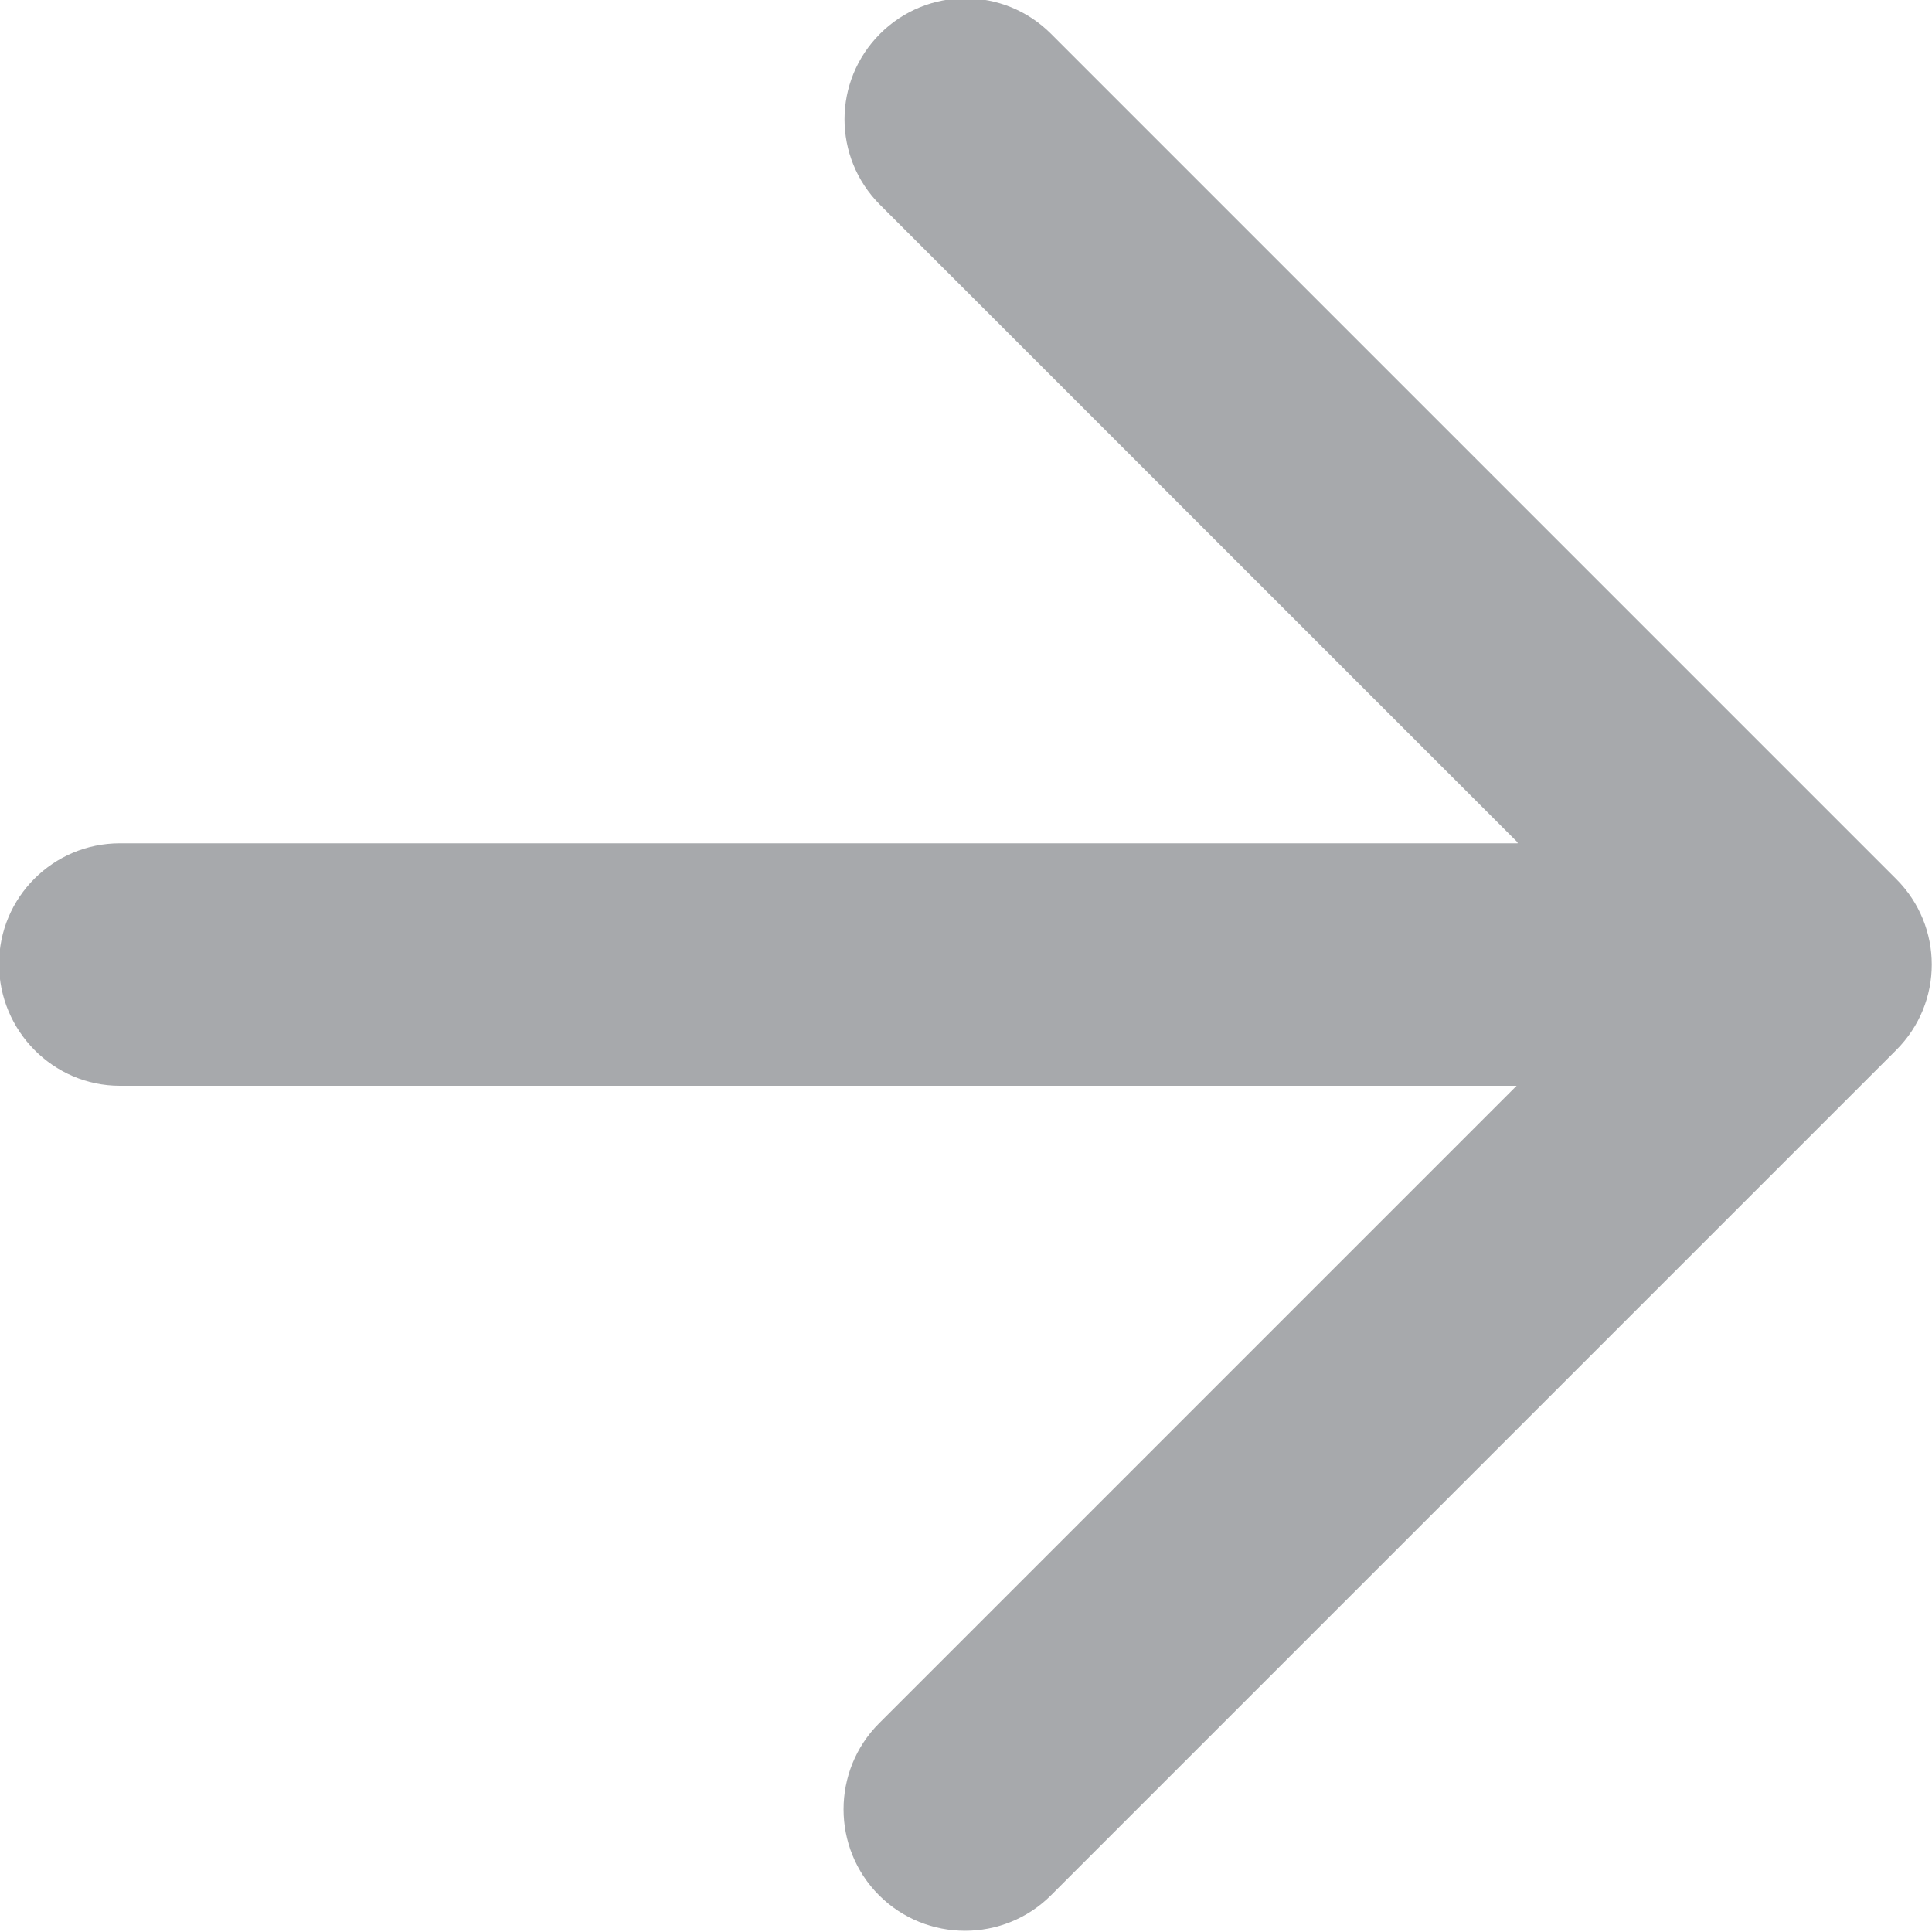 <?xml version="1.0" encoding="UTF-8"?>
<svg id="Layer_1" data-name="Layer 1" xmlns="http://www.w3.org/2000/svg" viewBox="0 0 20 20">
  <defs>
    <style>
      .cls-1 {
        fill: #a7a9ac;
      }
    </style>
  </defs>
  <path class="cls-1" d="M15.71,8.72l-6.6-6.6c-.49-.49-.49-1.28,0-1.77h0c.49-.49,1.28-.49,1.77,0l8.75,8.75c.49.49.49,1.28,0,1.77l-8.75,8.75c-.49.49-1.29.49-1.78,0h0c-.49-.49-.49-1.29,0-1.78l6.6-6.6H1.24C.55,11.24-.01,10.67-.01,9.98H-.01c0-.69.56-1.25,1.25-1.25h14.47Z"/>
</svg>